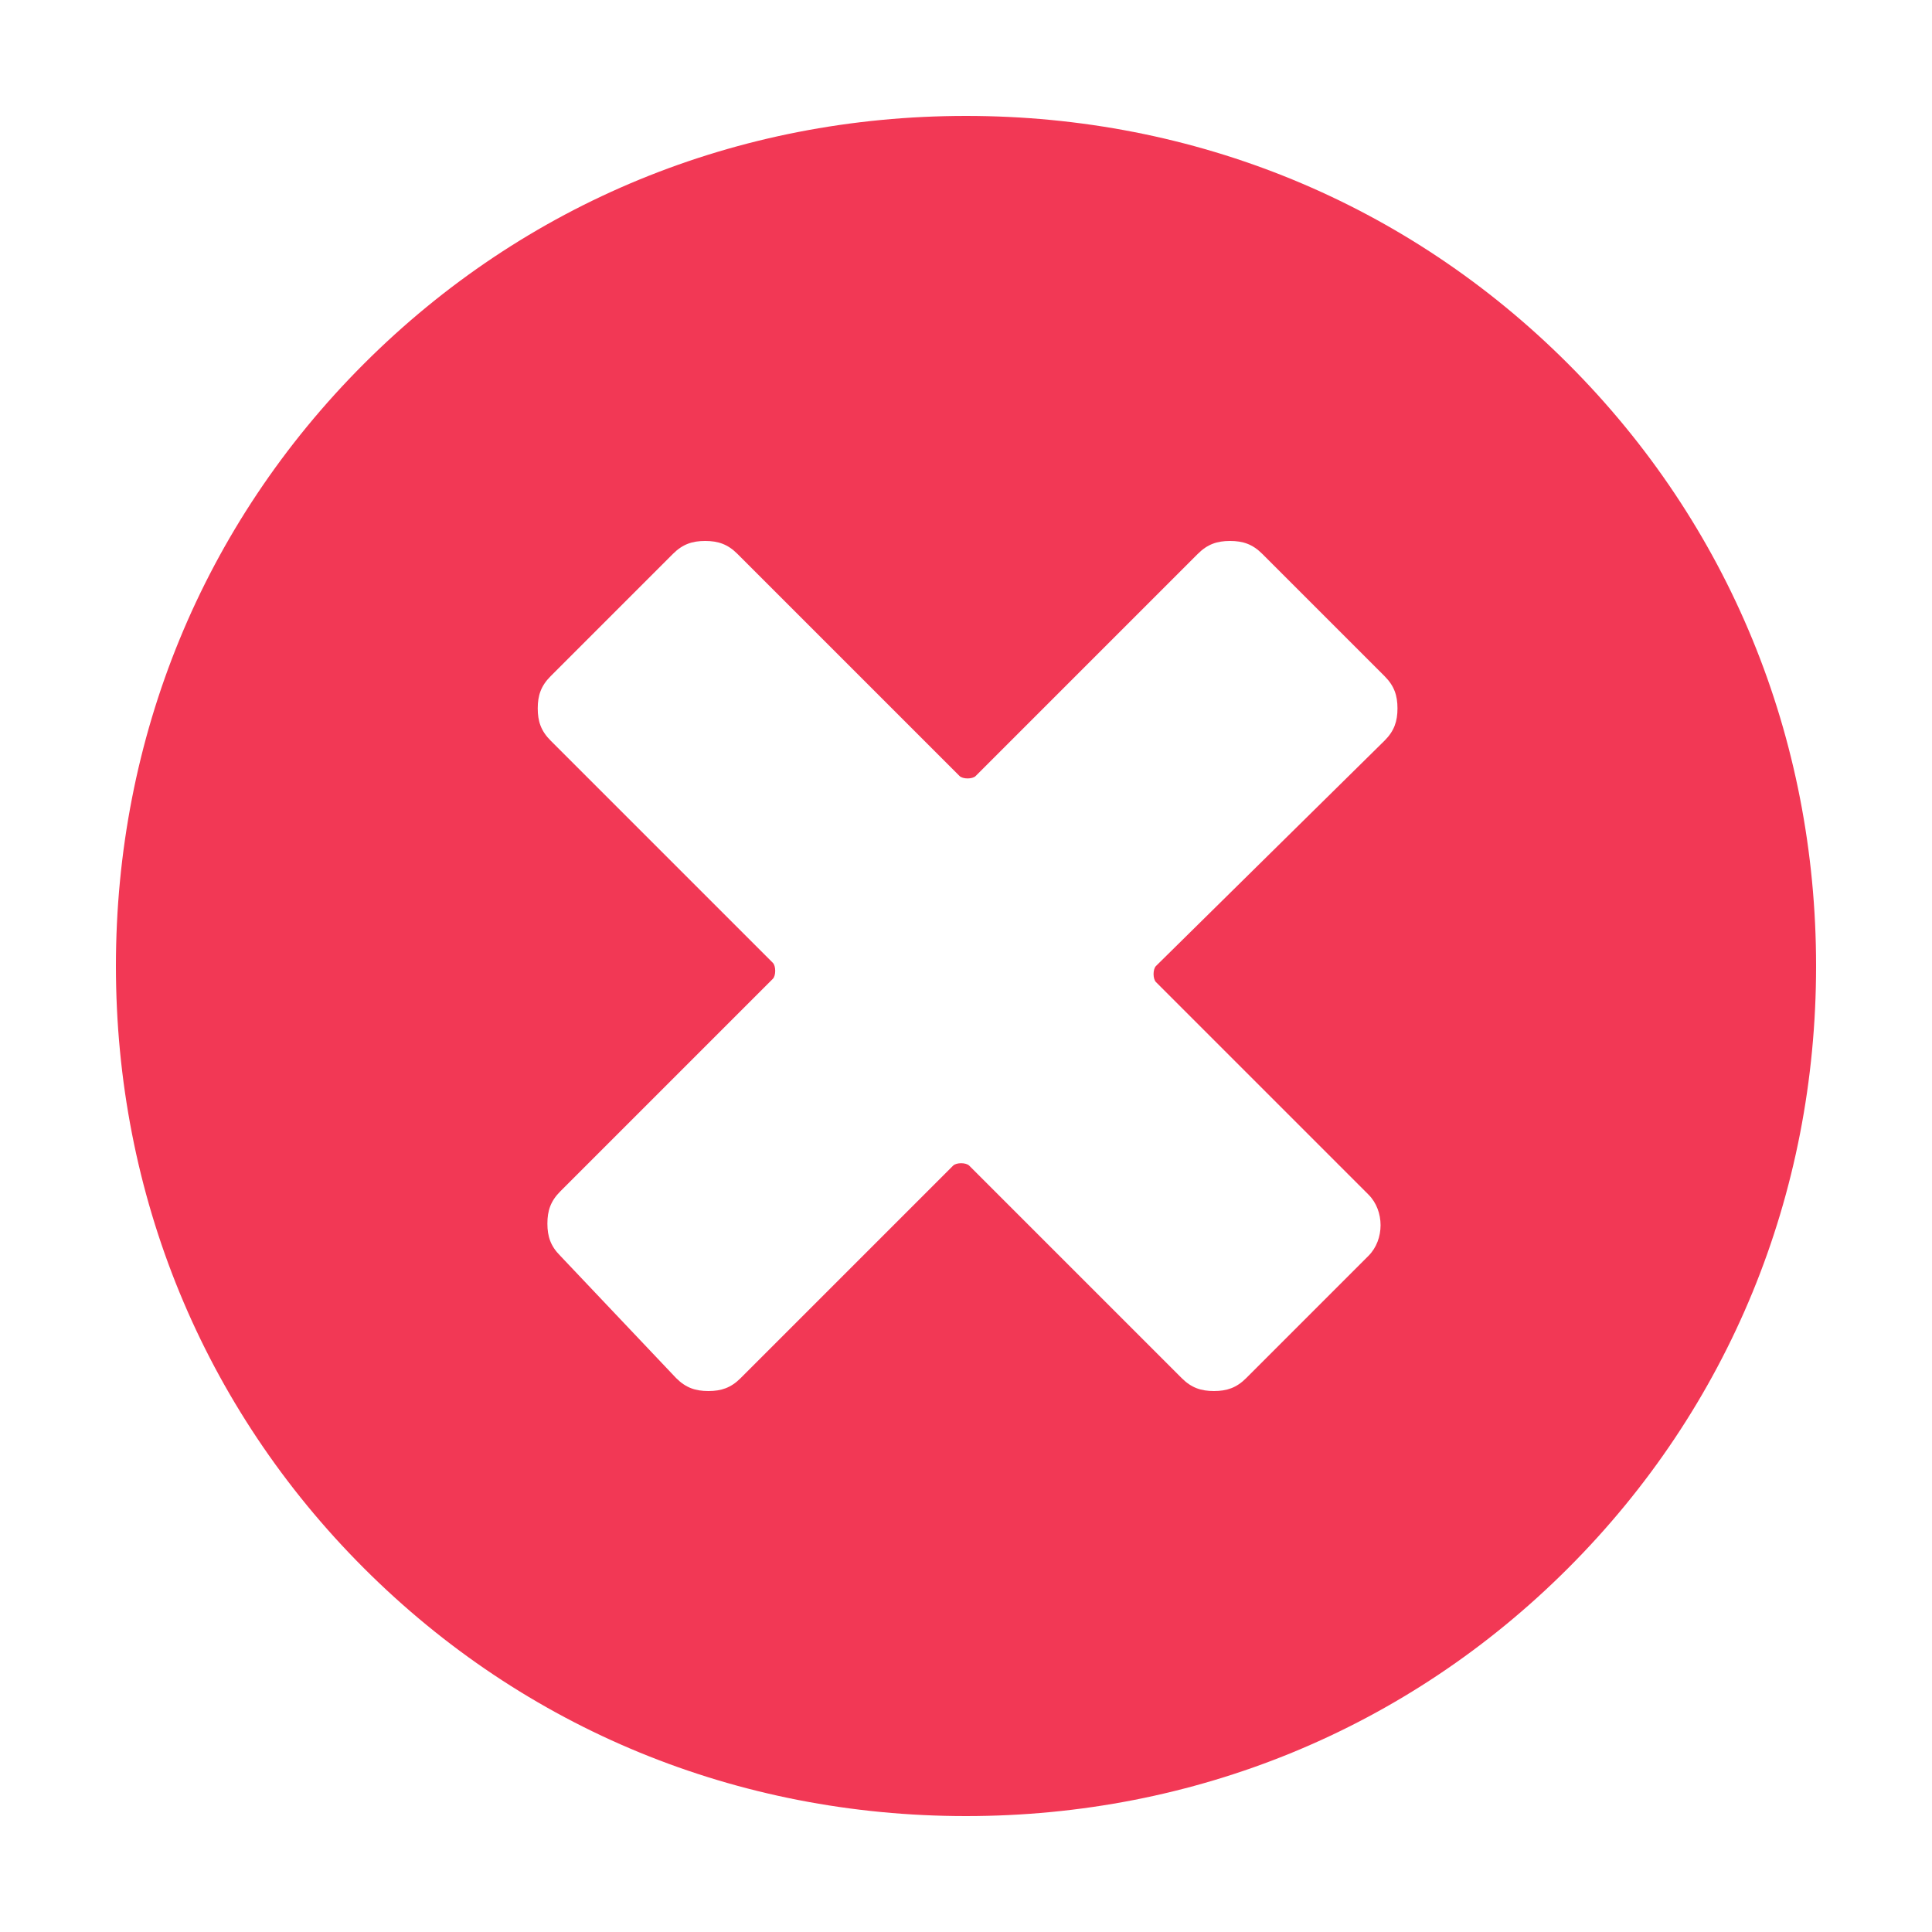 <?xml version="1.0" encoding="utf-8"?>
<!-- Generator: Adobe Illustrator 22.0.1, SVG Export Plug-In . SVG Version: 6.00 Build 0)  -->
<svg version="1.1" id="Camada_1" xmlns="http://www.w3.org/2000/svg" xmlns:xlink="http://www.w3.org/1999/xlink" x="0px" y="0px"
	 viewBox="0 0 60 60" style="enable-background:new 0 0 60 60;" xml:space="preserve">
<style type="text/css">
	.st0{fill:#F23855;}
</style>
<g>
	<path class="st0" d="M48.7,11.3c-5-5-11.6-7.7-18.7-7.7s-13.7,2.7-18.7,7.7c-5,5-7.7,11.6-7.7,18.7c0,7.1,2.7,13.7,7.7,18.7
		c5,5,11.6,7.7,18.7,7.7s13.7-2.7,18.7-7.7c5-5,7.7-11.6,7.7-18.7C56.4,22.9,53.7,16.3,48.7,11.3z M35.9,30.5l6.6,6.6
		c0.5,0.5,0.5,1.4,0,1.9l-3.8,3.8c-0.3,0.3-0.6,0.4-1,0.4s-0.7-0.1-1-0.4l-6.6-6.6c-0.1-0.1-0.4-0.1-0.5,0l-6.6,6.6
		c-0.3,0.3-0.6,0.4-1,0.4s-0.7-0.1-1-0.4L17.4,39c-0.3-0.3-0.4-0.6-0.4-1c0-0.4,0.1-0.7,0.4-1l6.6-6.6c0.1-0.1,0.1-0.4,0-0.5
		l-6.9-6.9c-0.3-0.3-0.4-0.6-0.4-1s0.1-0.7,0.4-1l3.8-3.8c0.3-0.3,0.6-0.4,1-0.4s0.7,0.1,1,0.4l6.9,6.9c0.1,0.1,0.4,0.1,0.5,0
		l6.9-6.9c0.3-0.3,0.6-0.4,1-0.4s0.7,0.1,1,0.4l3.8,3.8c0.3,0.3,0.4,0.6,0.4,1c0,0.4-0.1,0.7-0.4,1L35.9,30
		C35.8,30.1,35.8,30.4,35.9,30.5z"/>
	<g>
	</g>
	<g>
	</g>
	<g>
	</g>
	<g>
	</g>
	<g>
	</g>
	<g>
	</g>
	<g>
	</g>
	<g>
	</g>
	<g>
	</g>
	<g>
	</g>
	<g>
	</g>
	<g>
	</g>
	<g>
	</g>
	<g>
	</g>
	<g>
	</g>
</g>
</svg>
